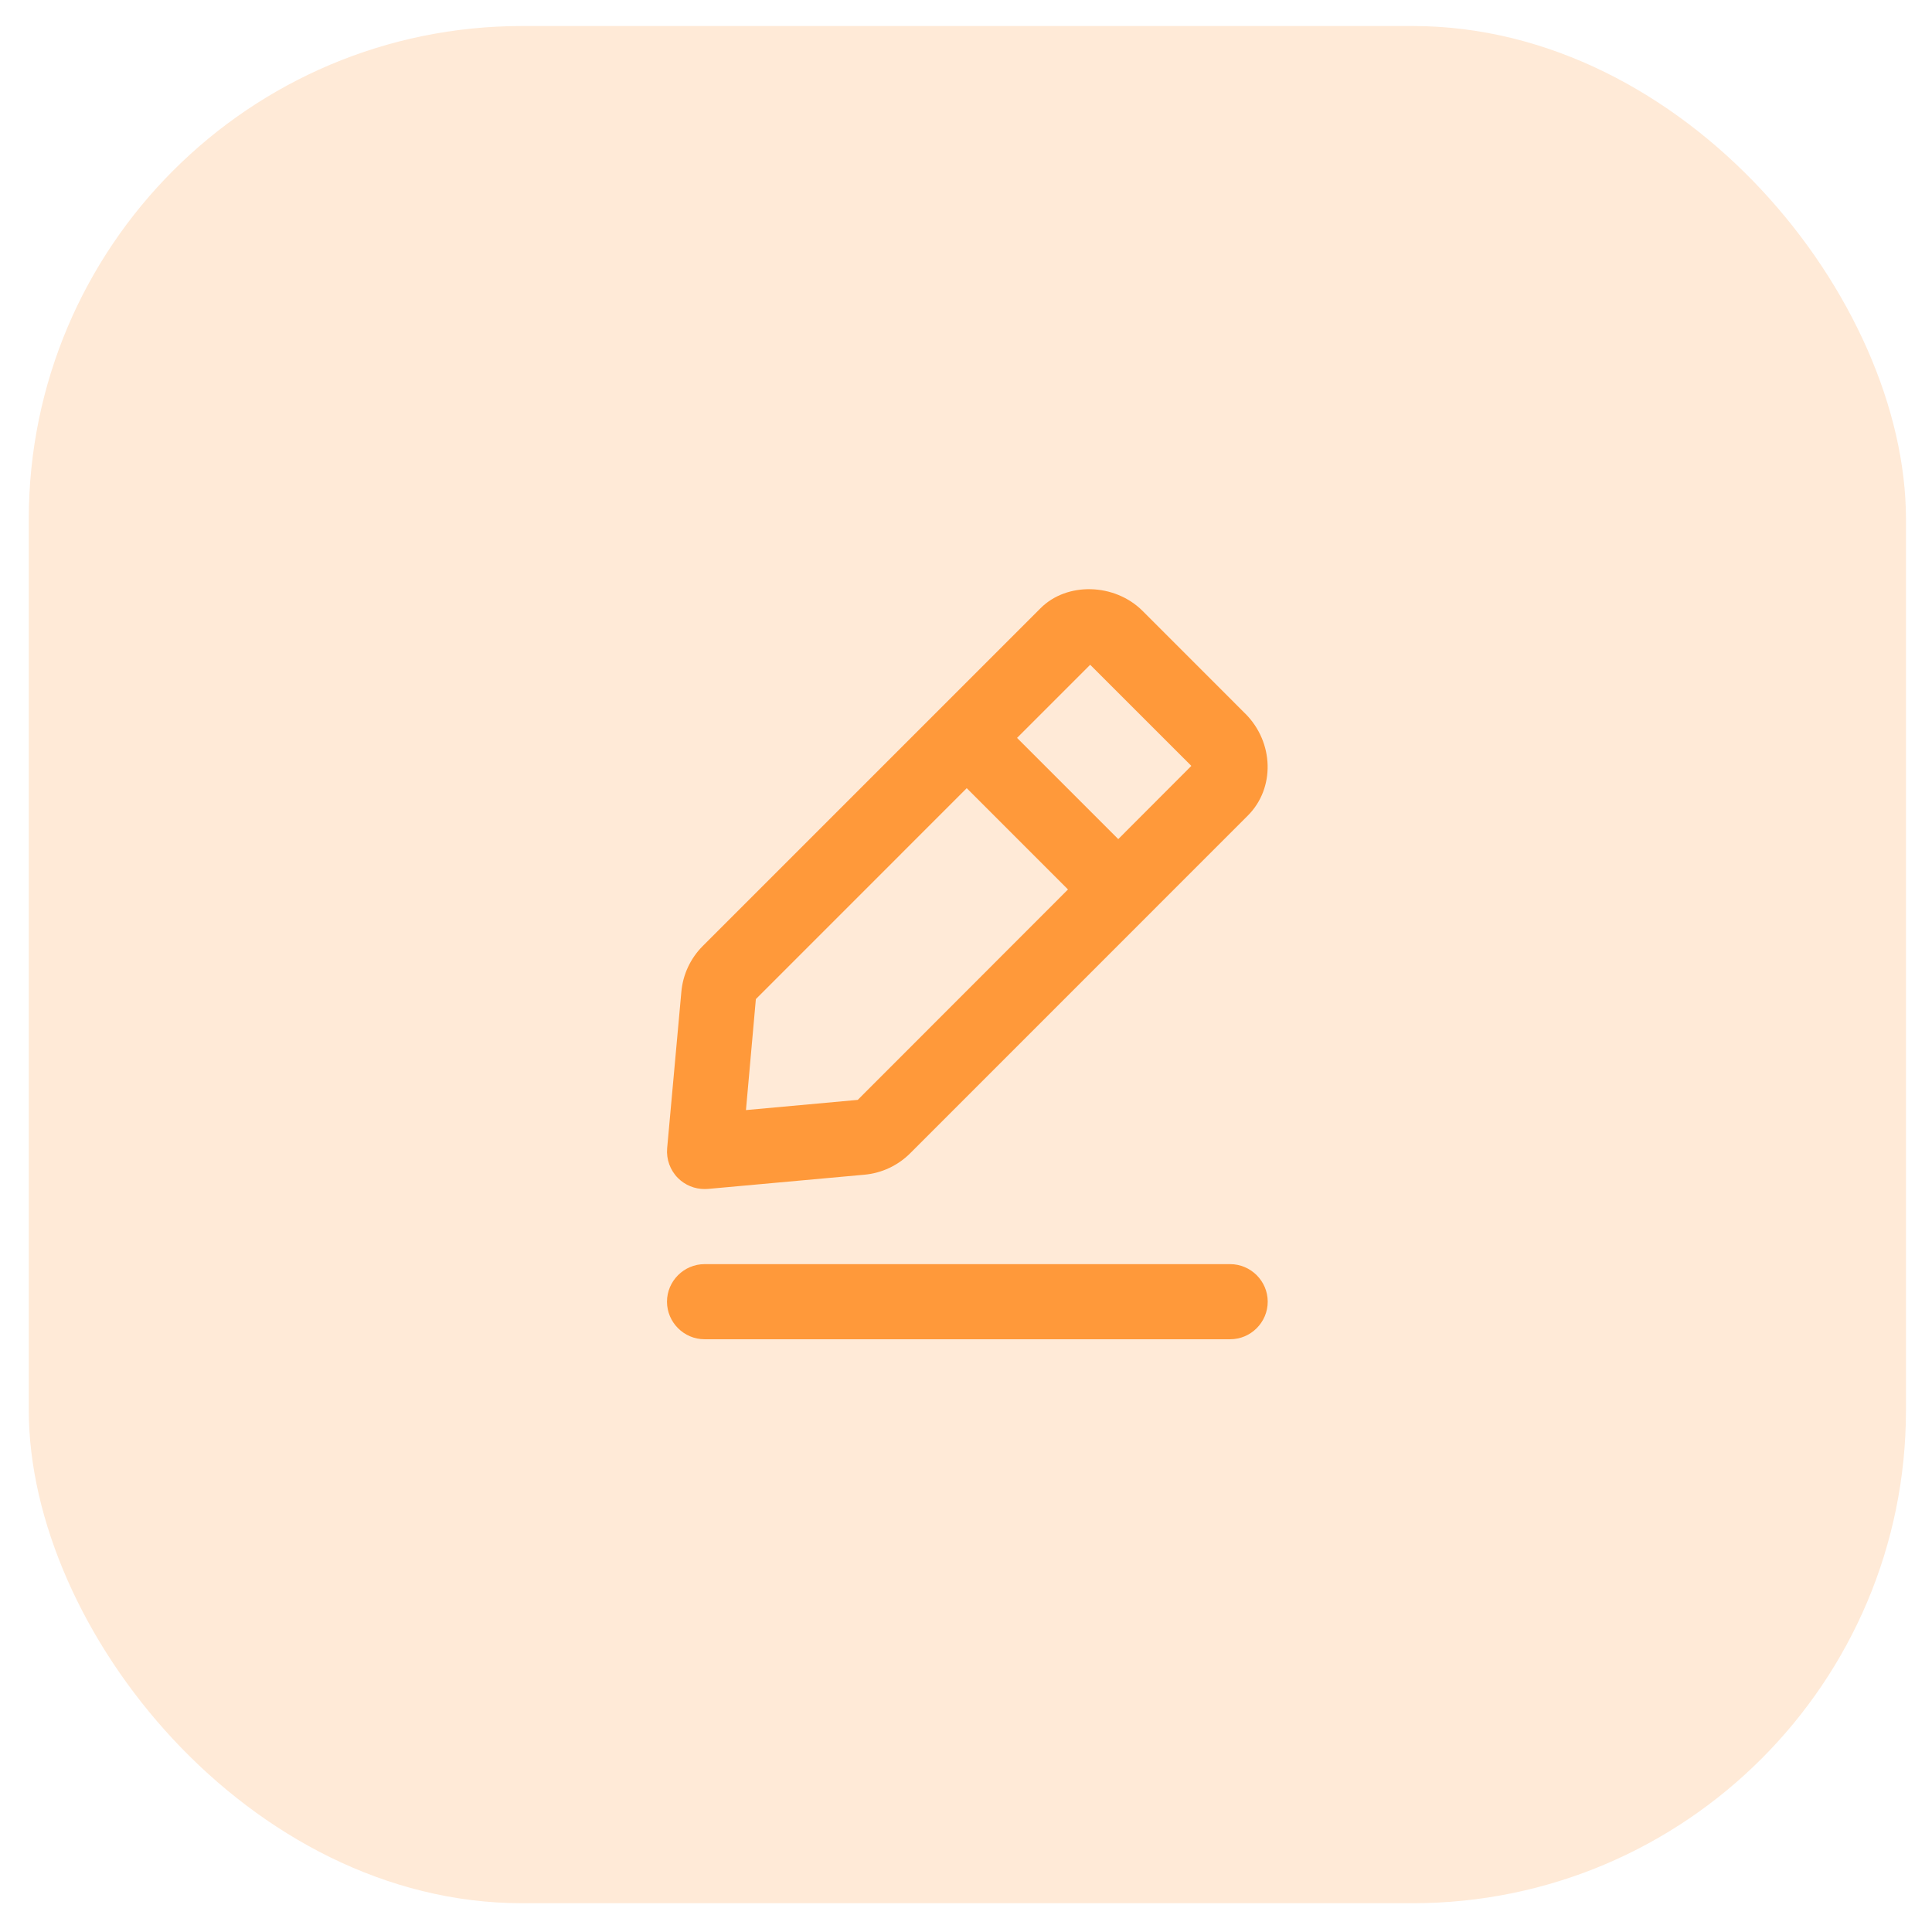 <svg width="47" height="47" viewBox="0 0 47 47" fill="none" xmlns="http://www.w3.org/2000/svg">
<rect opacity="0.2" x="0.7" y="0.633" width="45.667" height="45.667" rx="12" fill="#FF993A"/>
<path fill-rule="evenodd" clip-rule="evenodd" d="M16.494 28.66C16.302 28.468 16.206 28.201 16.23 27.931L16.576 24.122C16.614 23.705 16.799 23.311 17.097 23.013L25.313 14.797C25.954 14.153 27.117 14.185 27.794 14.86L30.294 17.361L30.295 17.361C30.994 18.061 31.022 19.174 30.357 19.84L22.14 28.058C21.843 28.354 21.45 28.539 21.031 28.577L17.223 28.923C17.195 28.925 17.168 28.926 17.14 28.926C16.899 28.926 16.666 28.831 16.494 28.66ZM27.204 20.413L24.742 17.951L26.521 16.172L28.982 18.632L27.204 20.413ZM20.866 26.757L18.147 27.005L18.388 24.305L23.518 19.174L25.981 21.638L20.866 26.757ZM29.926 32.58C30.429 32.58 30.84 32.169 30.84 31.666C30.84 31.165 30.429 30.753 29.926 30.753H17.14C16.638 30.753 16.226 31.165 16.226 31.666C16.226 32.169 16.638 32.58 17.14 32.58H29.926Z" fill="#FF993A"/>
</svg>
